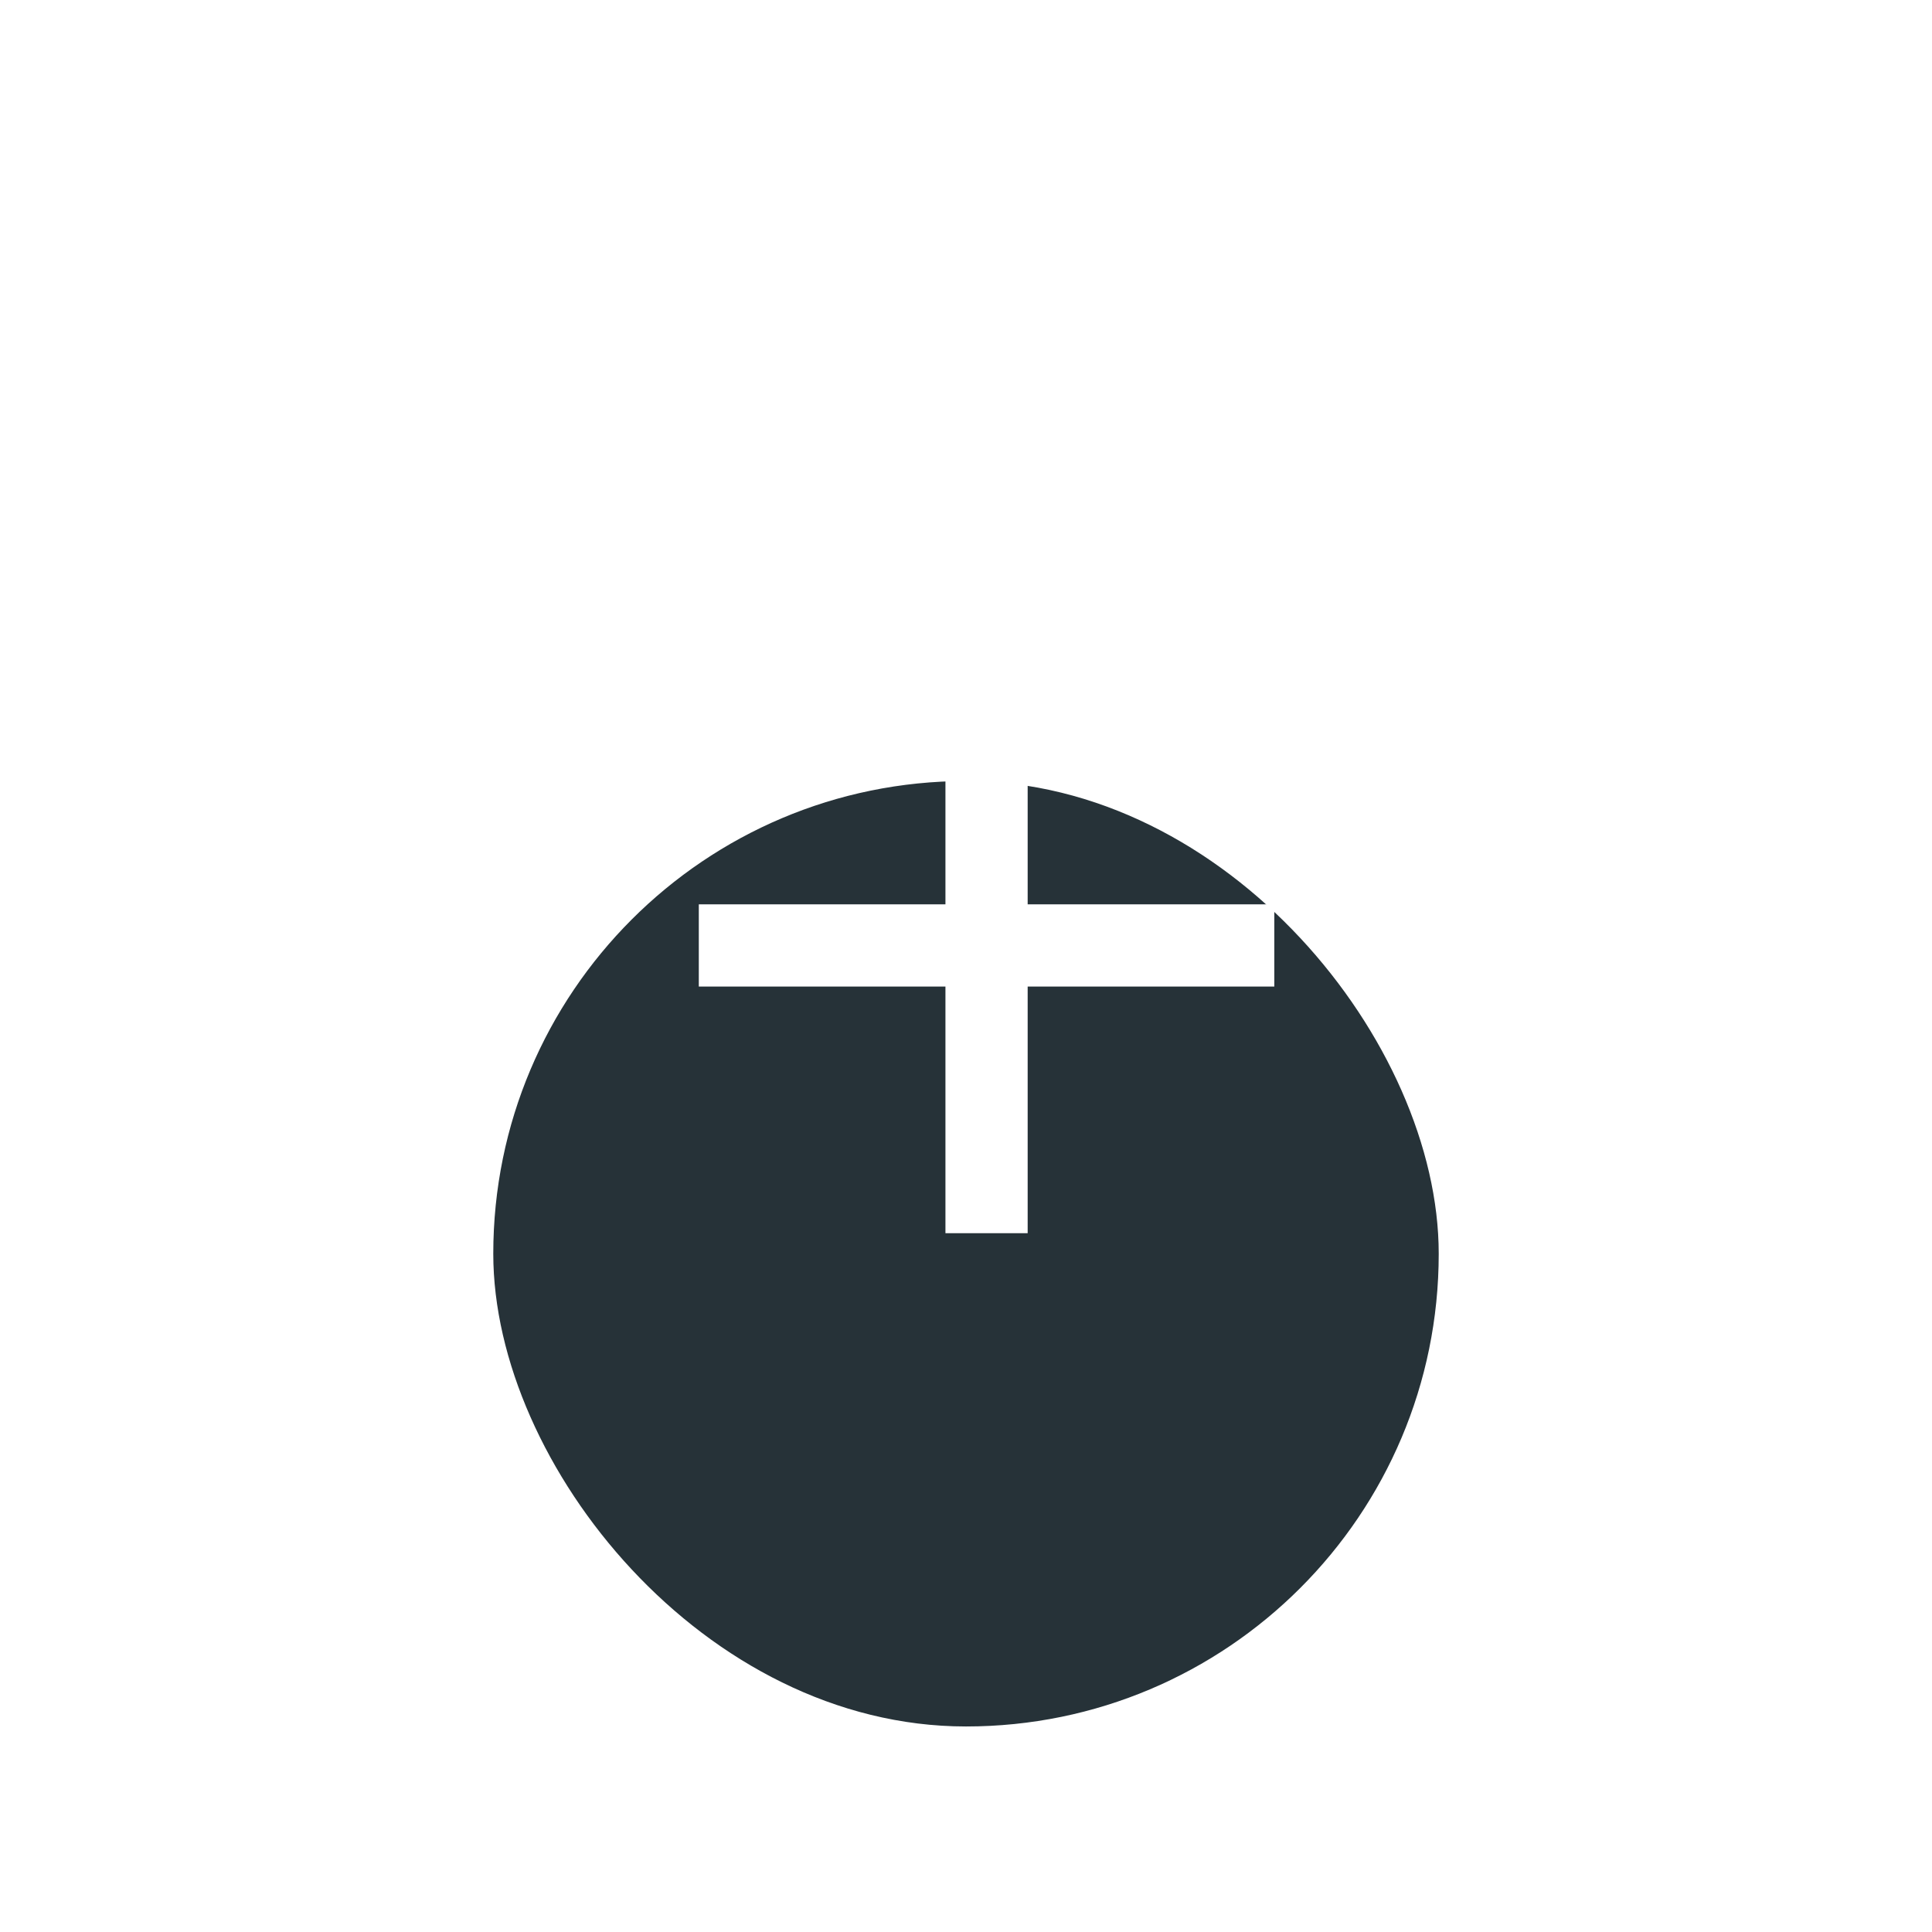 <svg width="47" height="47" viewBox="0 0 47 47" fill="none" xmlns="http://www.w3.org/2000/svg">
<g style="mix-blend-mode:color-burn">
<g filter="url(#filter0_ddd_106_396)">
<rect x="12" y="11" width="23" height="23" rx="11.5" fill="#263238"/>
</g>
<path d="M31 24H25V30H23V24H17V22H23V16H25V22H31V24Z" fill="white"/>
</g>
<defs>
<filter id="filter0_ddd_106_396" x="0" y="0" width="47" height="47" filterUnits="userSpaceOnUse" color-interpolation-filters="sRGB">
<feFlood flood-opacity="0" result="BackgroundImageFix"/>
<feColorMatrix in="SourceAlpha" type="matrix" values="0 0 0 0 0 0 0 0 0 0 0 0 0 0 0 0 0 0 127 0" result="hardAlpha"/>
<feOffset dy="1"/>
<feGaussianBlur stdDeviation="6"/>
<feColorMatrix type="matrix" values="0 0 0 0 0 0 0 0 0 0 0 0 0 0 0 0 0 0 0.04 0"/>
<feBlend mode="normal" in2="BackgroundImageFix" result="effect1_dropShadow_106_396"/>
<feColorMatrix in="SourceAlpha" type="matrix" values="0 0 0 0 0 0 0 0 0 0 0 0 0 0 0 0 0 0 127 0" result="hardAlpha"/>
<feOffset dy="4"/>
<feGaussianBlur stdDeviation="4"/>
<feColorMatrix type="matrix" values="0 0 0 0 0 0 0 0 0 0 0 0 0 0 0 0 0 0 0.08 0"/>
<feBlend mode="normal" in2="effect1_dropShadow_106_396" result="effect2_dropShadow_106_396"/>
<feColorMatrix in="SourceAlpha" type="matrix" values="0 0 0 0 0 0 0 0 0 0 0 0 0 0 0 0 0 0 127 0" result="hardAlpha"/>
<feOffset dy="3"/>
<feGaussianBlur stdDeviation="3"/>
<feColorMatrix type="matrix" values="0 0 0 0 0 0 0 0 0 0 0 0 0 0 0 0 0 0 0.1 0"/>
<feBlend mode="normal" in2="effect2_dropShadow_106_396" result="effect3_dropShadow_106_396"/>
<feBlend mode="normal" in="SourceGraphic" in2="effect3_dropShadow_106_396" result="shape"/>
</filter>
</defs>
</svg>
